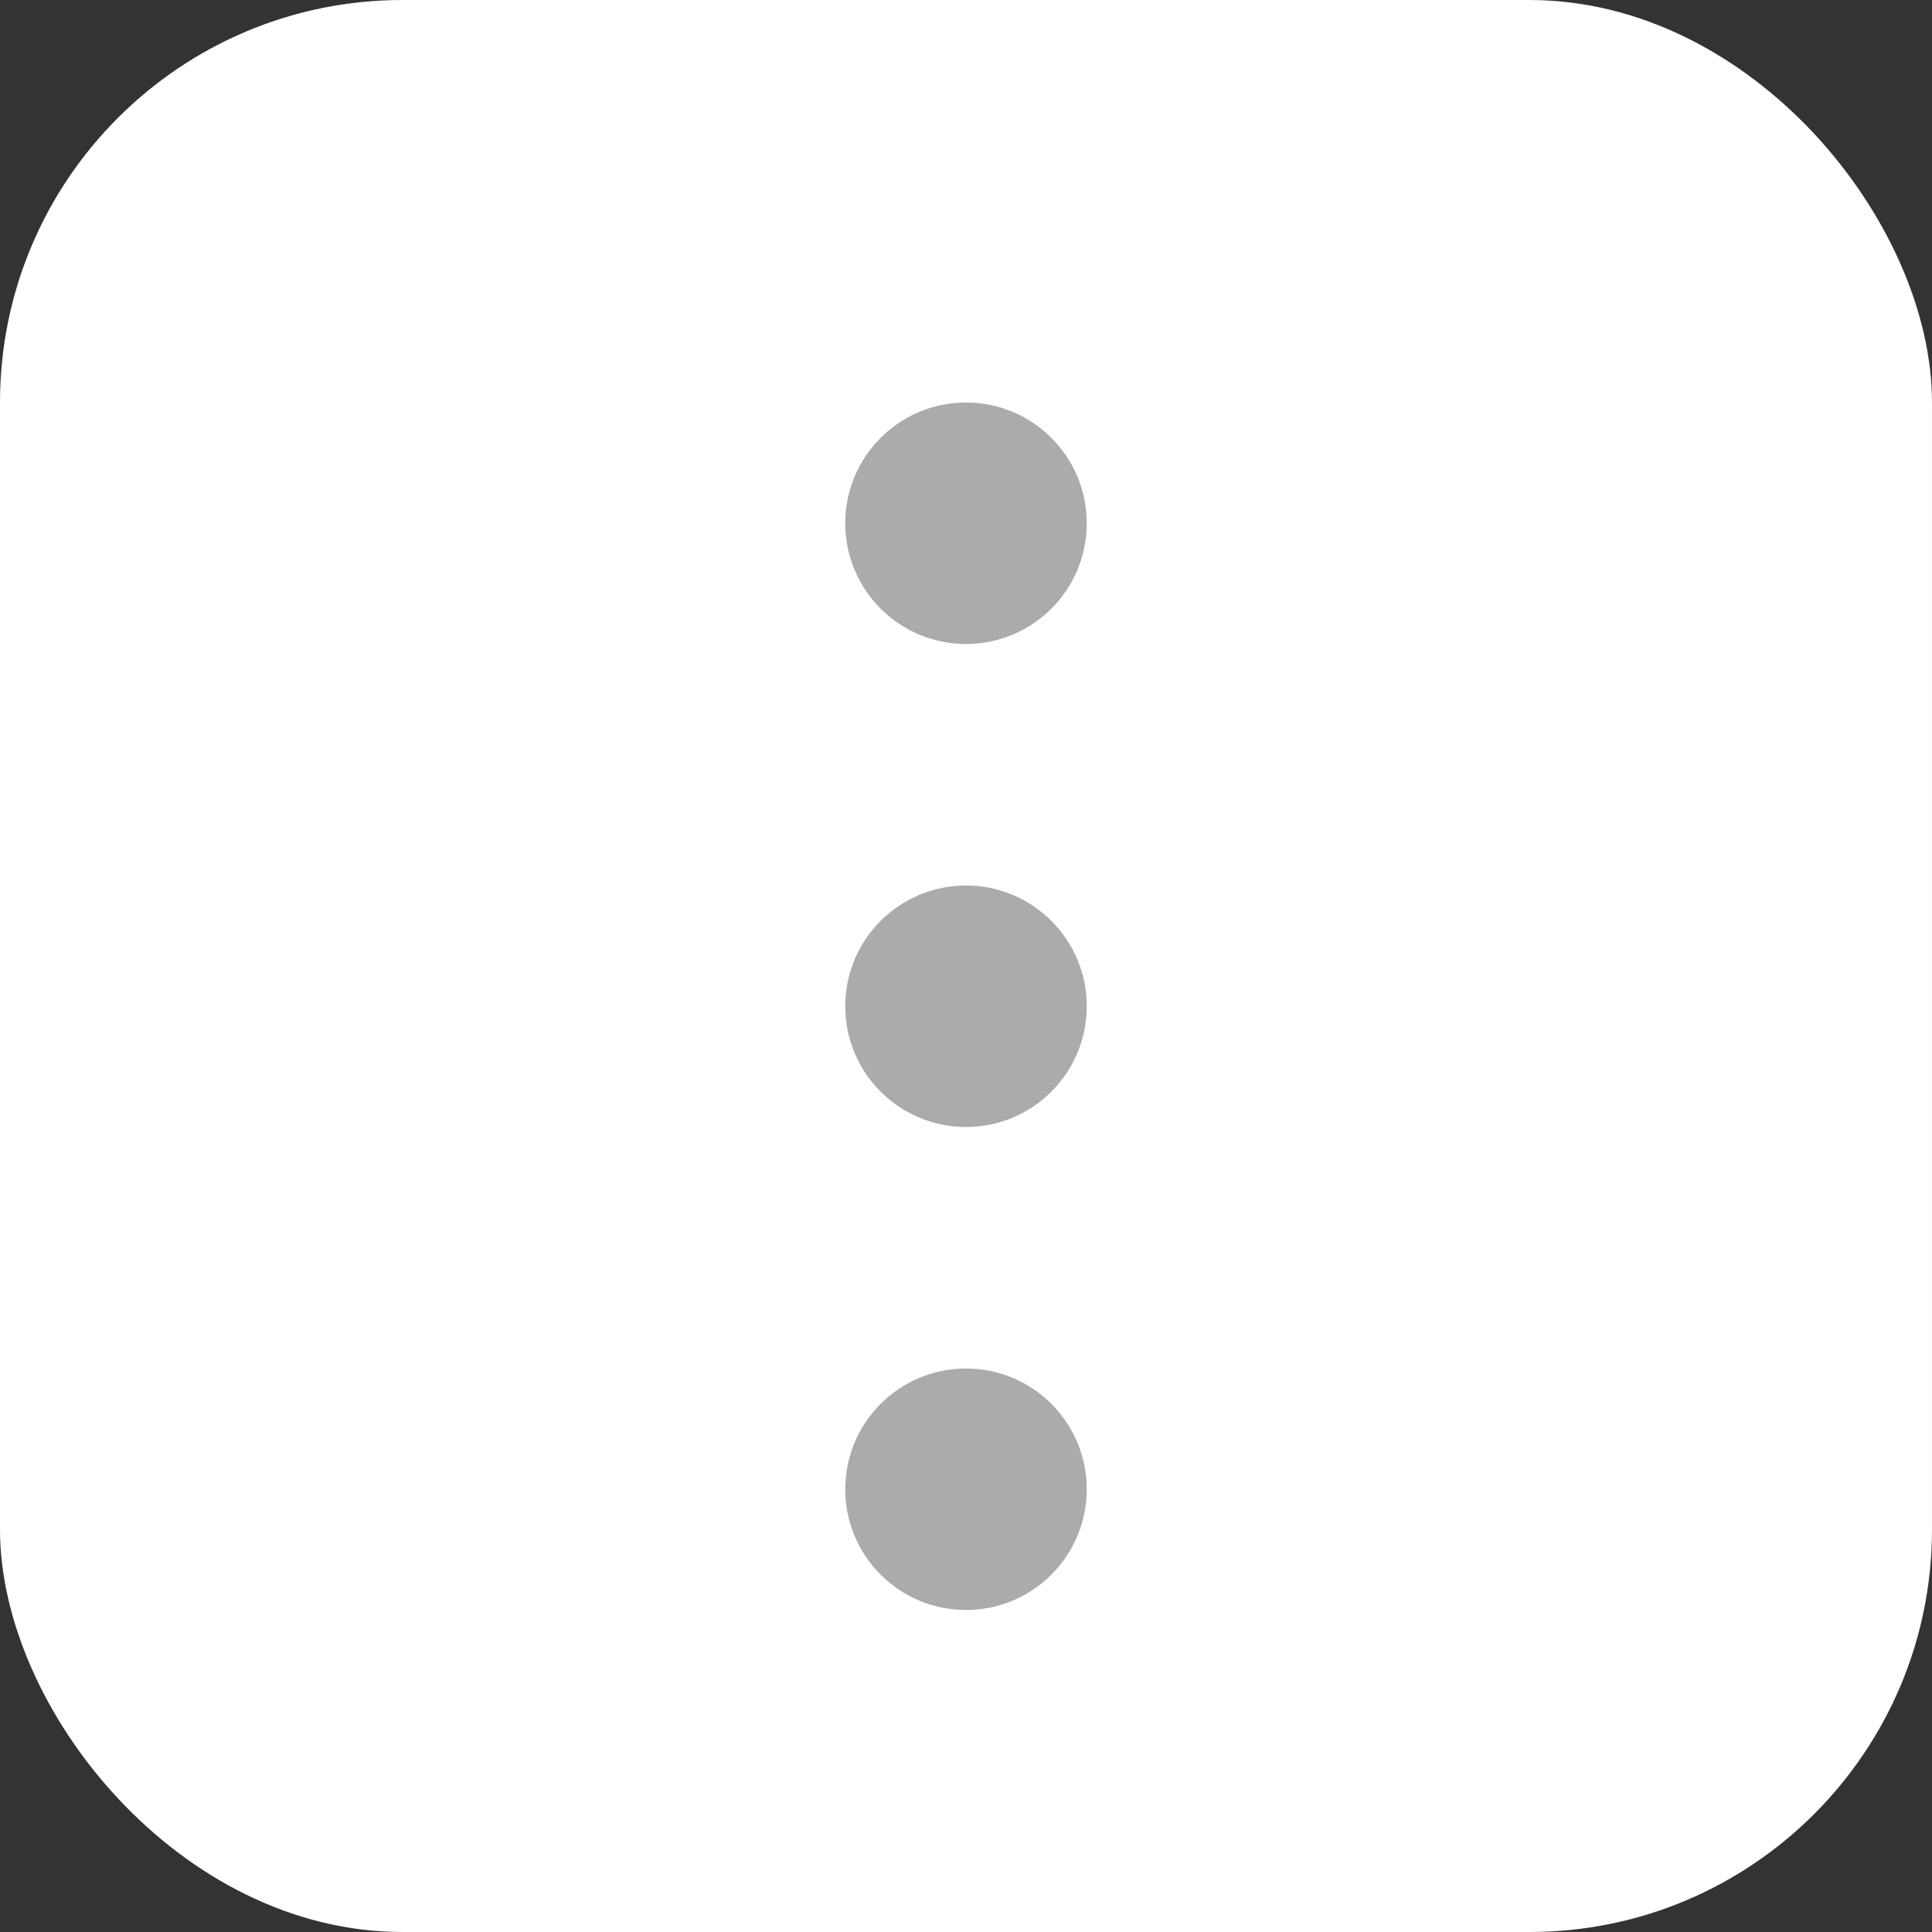 <svg xmlns="http://www.w3.org/2000/svg" width="24" height="24" viewBox="0 0 24 24"><rect x="0" y="0" width="24" height="24" fill="#333333" stroke="none"/><defs><style>.a{fill:#fff;}.b{fill:#aaabac;}</style></defs><g transform="translate(-260 -198)"><rect class="a" width="24" height="24" rx="5" transform="translate(260 198)"/><g transform="translate(0 1)"><g transform="translate(7.5 -2)"><circle class="b" cx="1.5" cy="1.5" r="1.5" transform="translate(263 204)"/></g><g transform="translate(7.5 4)"><circle class="b" cx="1.5" cy="1.5" r="1.5" transform="translate(263 204)"/></g><g transform="translate(7.5 10)"><circle class="b" cx="1.5" cy="1.5" r="1.5" transform="translate(263 204)"/></g></g></g></svg>